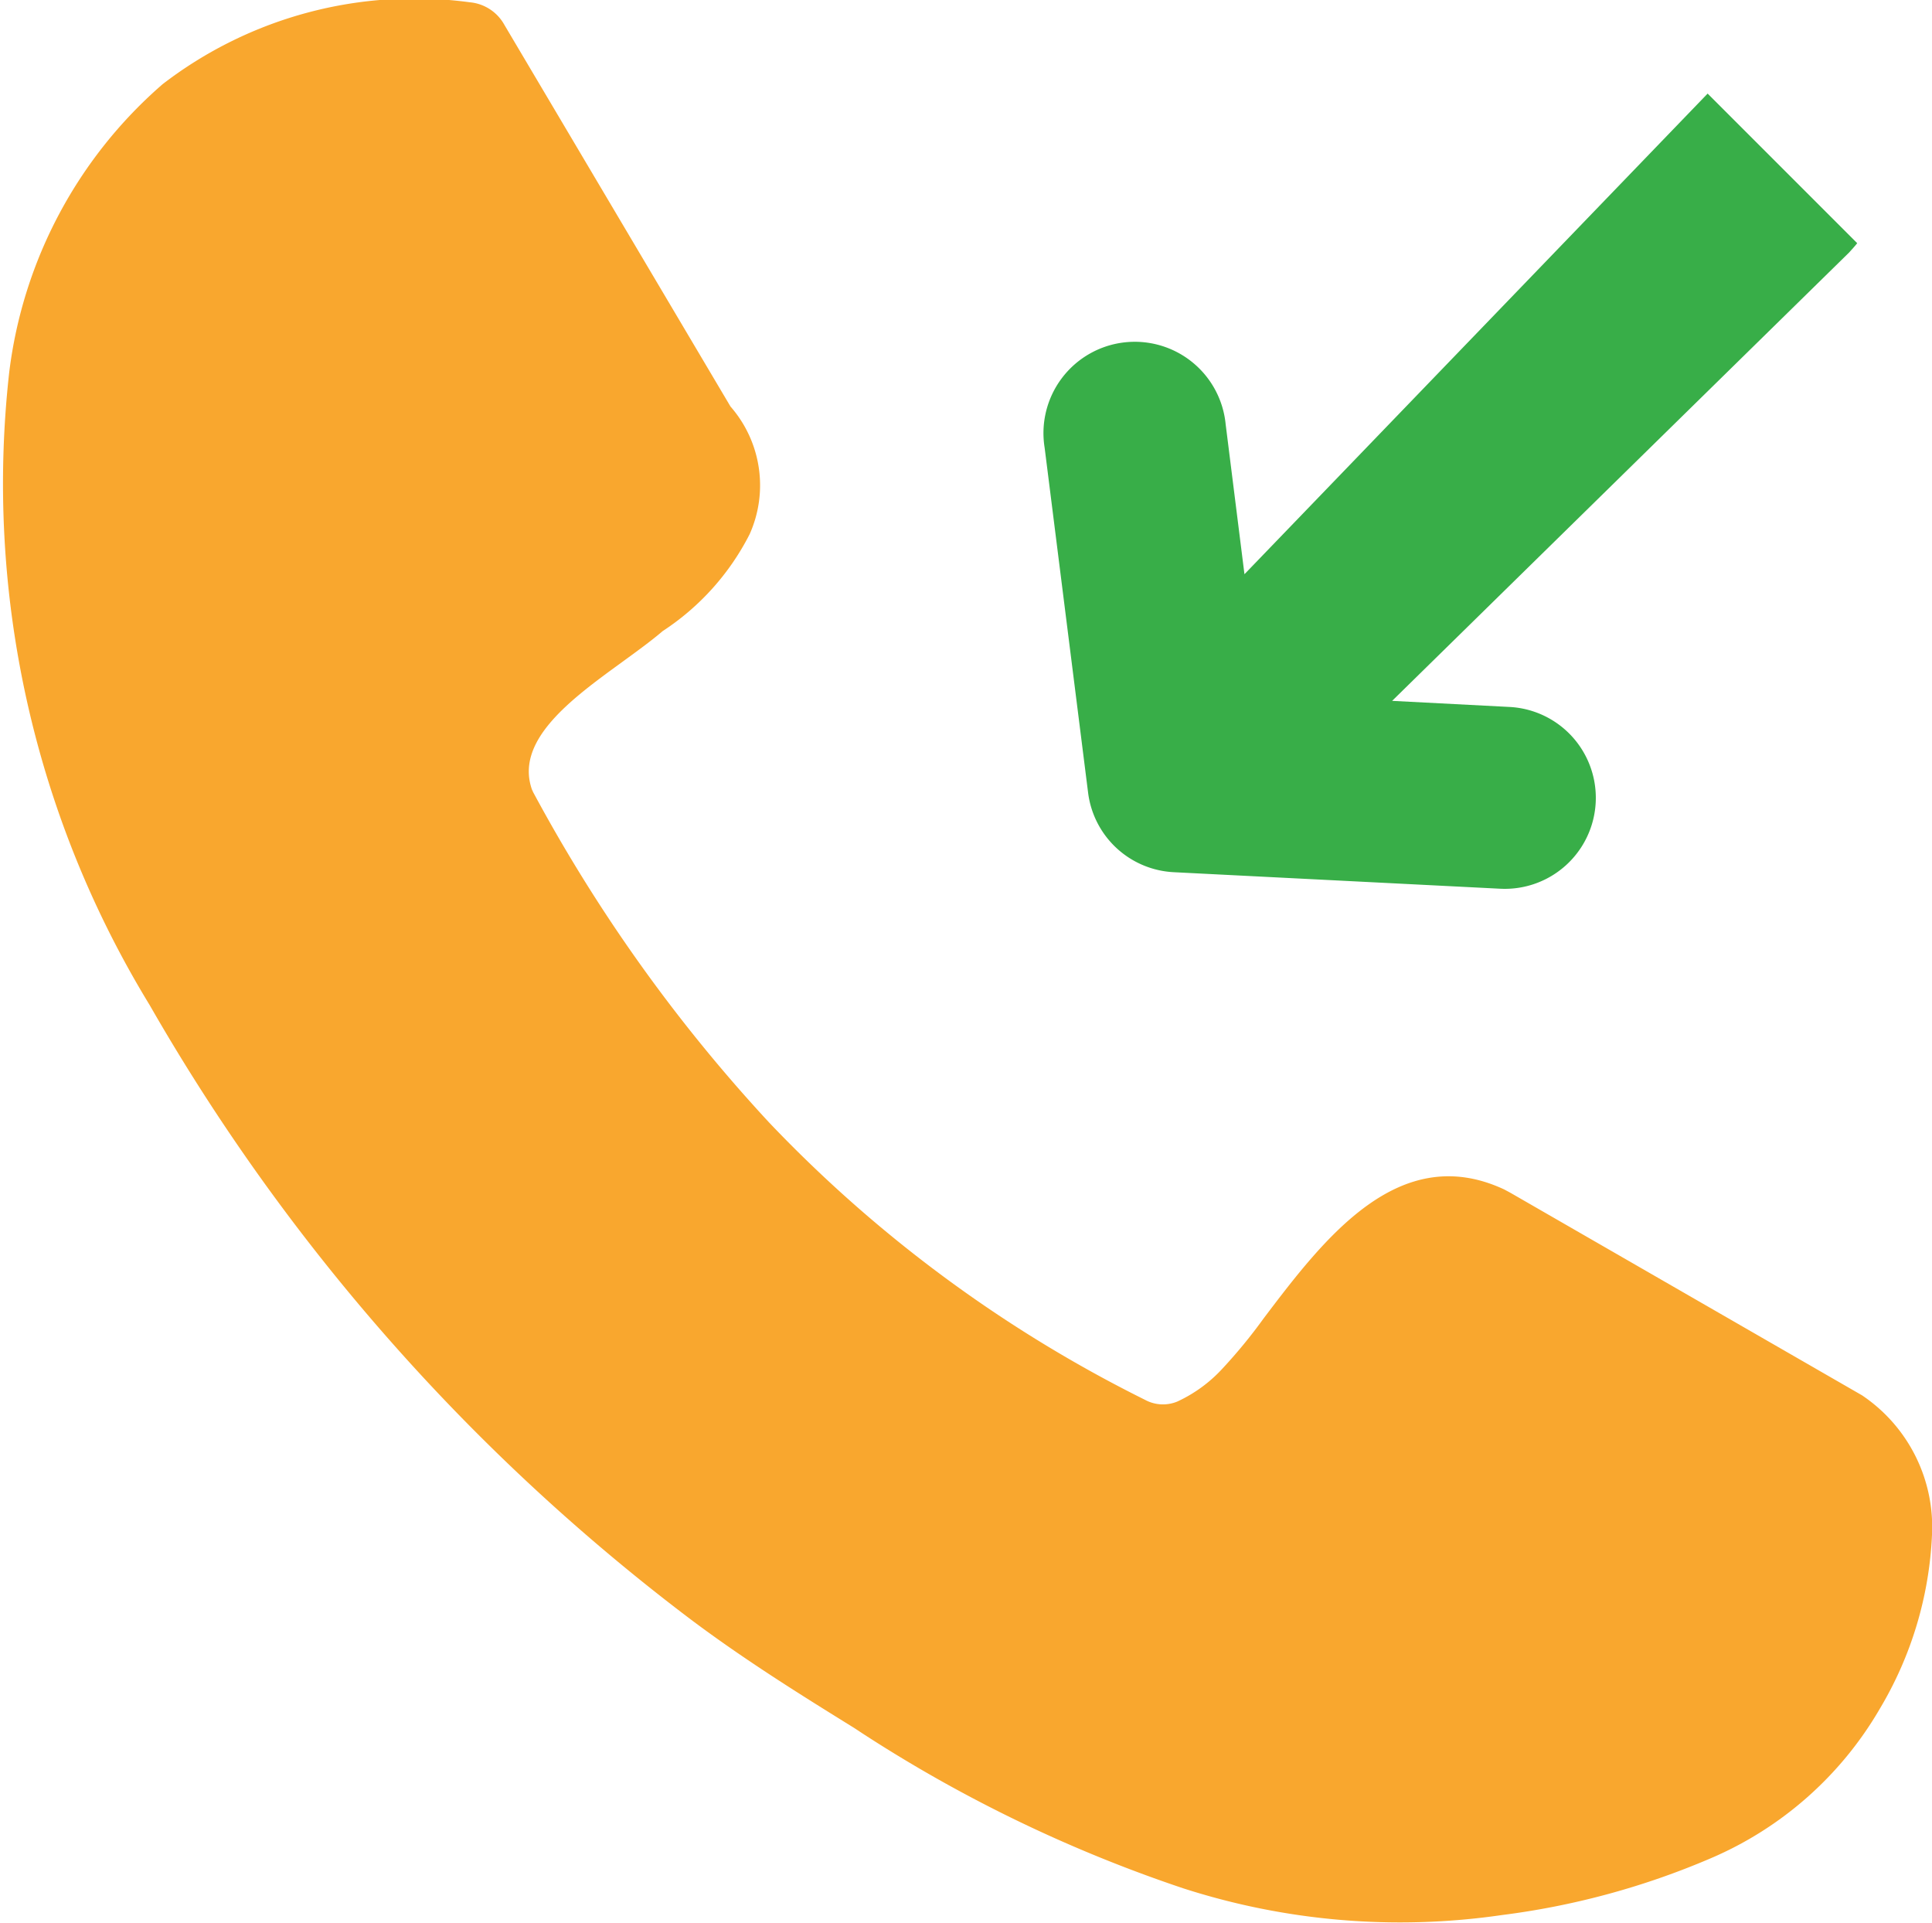 <svg xmlns="http://www.w3.org/2000/svg" width="11.108" height="11.053" viewBox="0 0 11.108 11.053">
  <g id="incoming-call-icon" transform="translate(0 0.004)">
    <path id="Path_26989" data-name="Path 26989" d="M71.06,6.8c-.014.018-.03.035-.046.053L68.386,9.431l.674.035a.523.523,0,1,1-.052,1.045l-1.877-.095a.523.523,0,0,1-.493-.457h0l-.25-1.984a.525.525,0,1,1,1.041-.133l.108.861L70.2,5.94l.856.856Z" transform="translate(-60.382 -5.406)" fill="#38ae48"/>
    <path id="Path_26990" data-name="Path 26990" d="M3.06,4.54A9.191,9.191,0,0,0,4.423,6.45a7.722,7.722,0,0,0,2.16,1.593.216.216,0,0,0,.186.01.817.817,0,0,0,.26-.19,2.994,2.994,0,0,0,.237-.289c.346-.457.777-1.023,1.383-.74l.037.02,2.021,1.164.02.014a.912.912,0,0,1,.381.787,2.133,2.133,0,0,1-.3,1,2.06,2.06,0,0,1-.973.86,4.466,4.466,0,0,1-1.2.326,4.063,4.063,0,0,1-1.833-.154,8.113,8.113,0,0,1-1.843-.89l-.047-.031c-.3-.186-.624-.387-.94-.624A11.749,11.749,0,0,1,.86,5.773,5.751,5.751,0,0,1,.053,2.136,2.613,2.613,0,0,1,.936.479,2.375,2.375,0,0,1,2.7.009a.253.253,0,0,1,.2.13L4.2,2.333a.688.688,0,0,1,.11.734,1.451,1.451,0,0,1-.5.557c-.07.06-.154.12-.24.183-.289.21-.62.453-.507.74l0-.006Z" transform="translate(0)" fill="#f9a72e"/>
  </g>
</svg>
